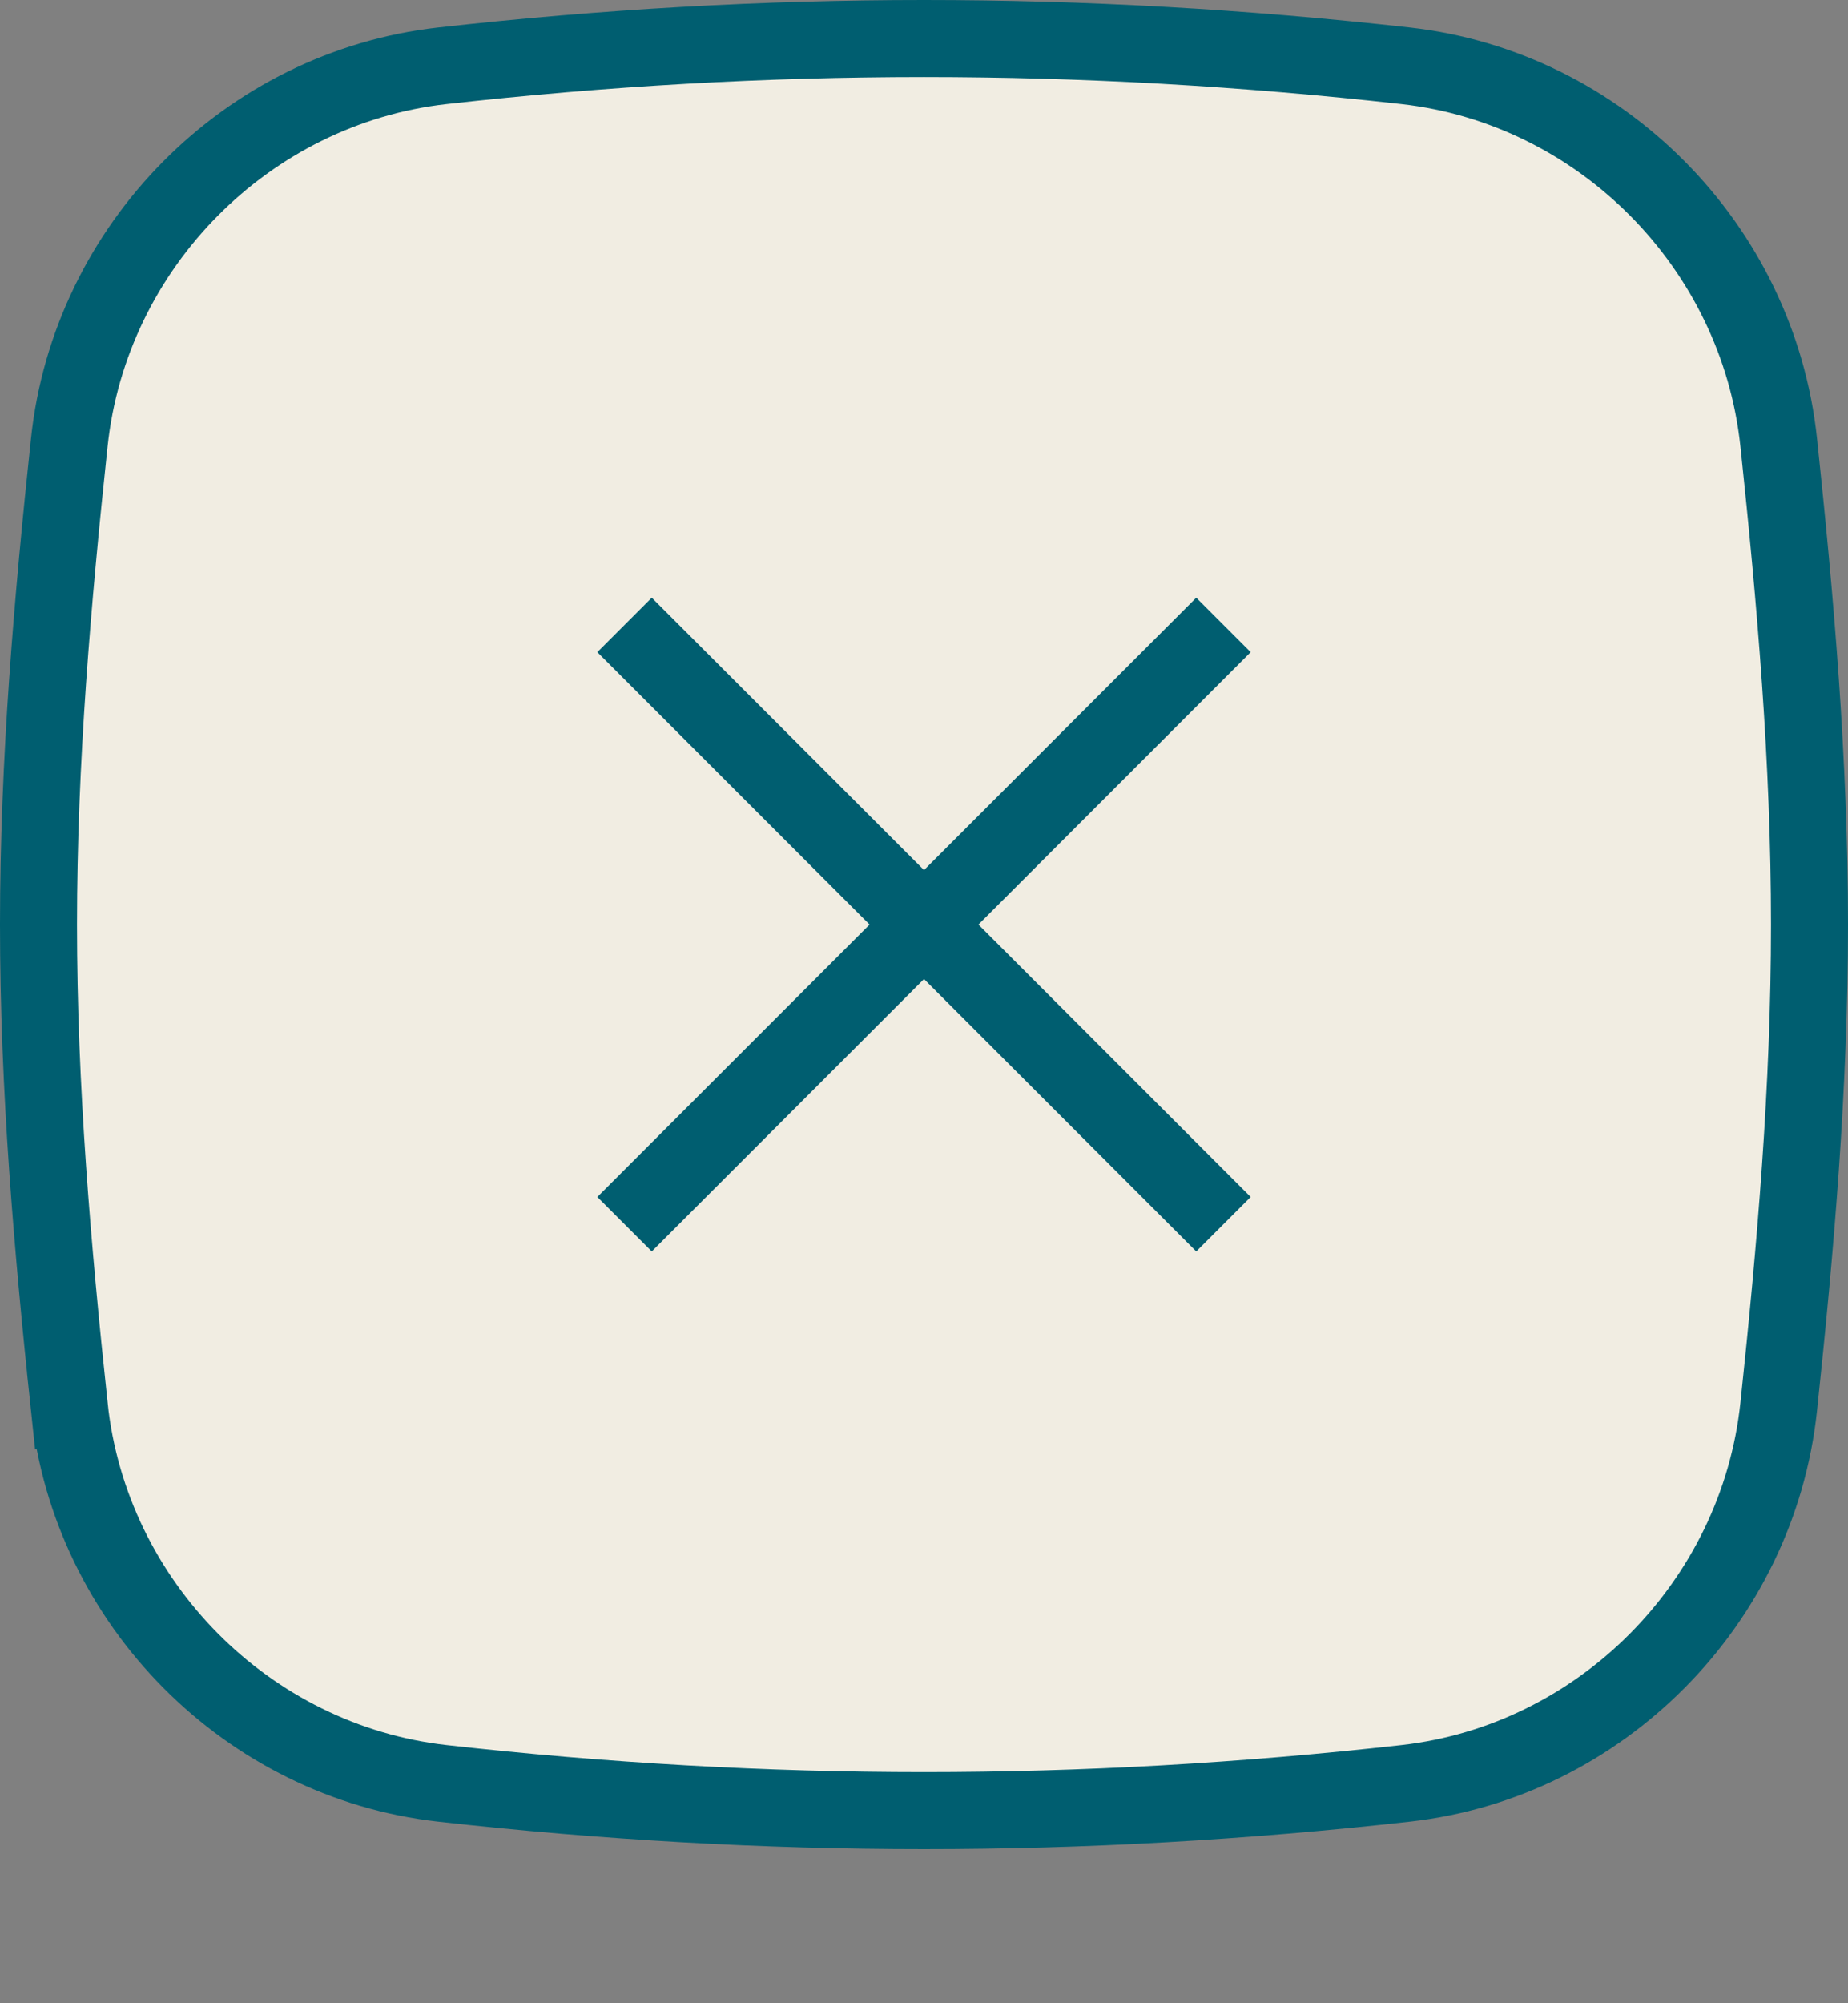 <svg width="48" height="52" viewBox="0 0 48 52" fill="none" xmlns="http://www.w3.org/2000/svg">
    <rect x="0" y="0" width="48" height="52" fill="#808080" stroke="none"/>
    <path
        d="M1.8 36.52L0.806 36.625L1.8 36.52C1.364 32.421 1 28.246 1 24C1 19.754 1.364 15.579 1.8 11.48C2.343 6.38 6.426 2.276 11.488 1.708C19.907 0.764 28.093 0.764 36.512 1.708C41.574 2.276 45.657 6.38 46.2 11.48C46.636 15.579 47 19.754 47 24C47 28.246 46.636 32.421 46.2 36.52C45.657 41.62 41.574 45.725 36.512 46.292C28.093 47.236 19.907 47.236 11.488 46.292C6.426 45.725 2.343 41.62 1.8 36.52Z"
        fill="#F1EDE2" stroke="#005E70" stroke-width="2" />
    <path d="M16.929 16.929L31.071 31.071" stroke="#005E70" stroke-width="2" stroke-linecap="square" />
    <path d="M31.071 16.929L16.929 31.071" stroke="#005E70" stroke-width="2" stroke-linecap="square" />
</svg>